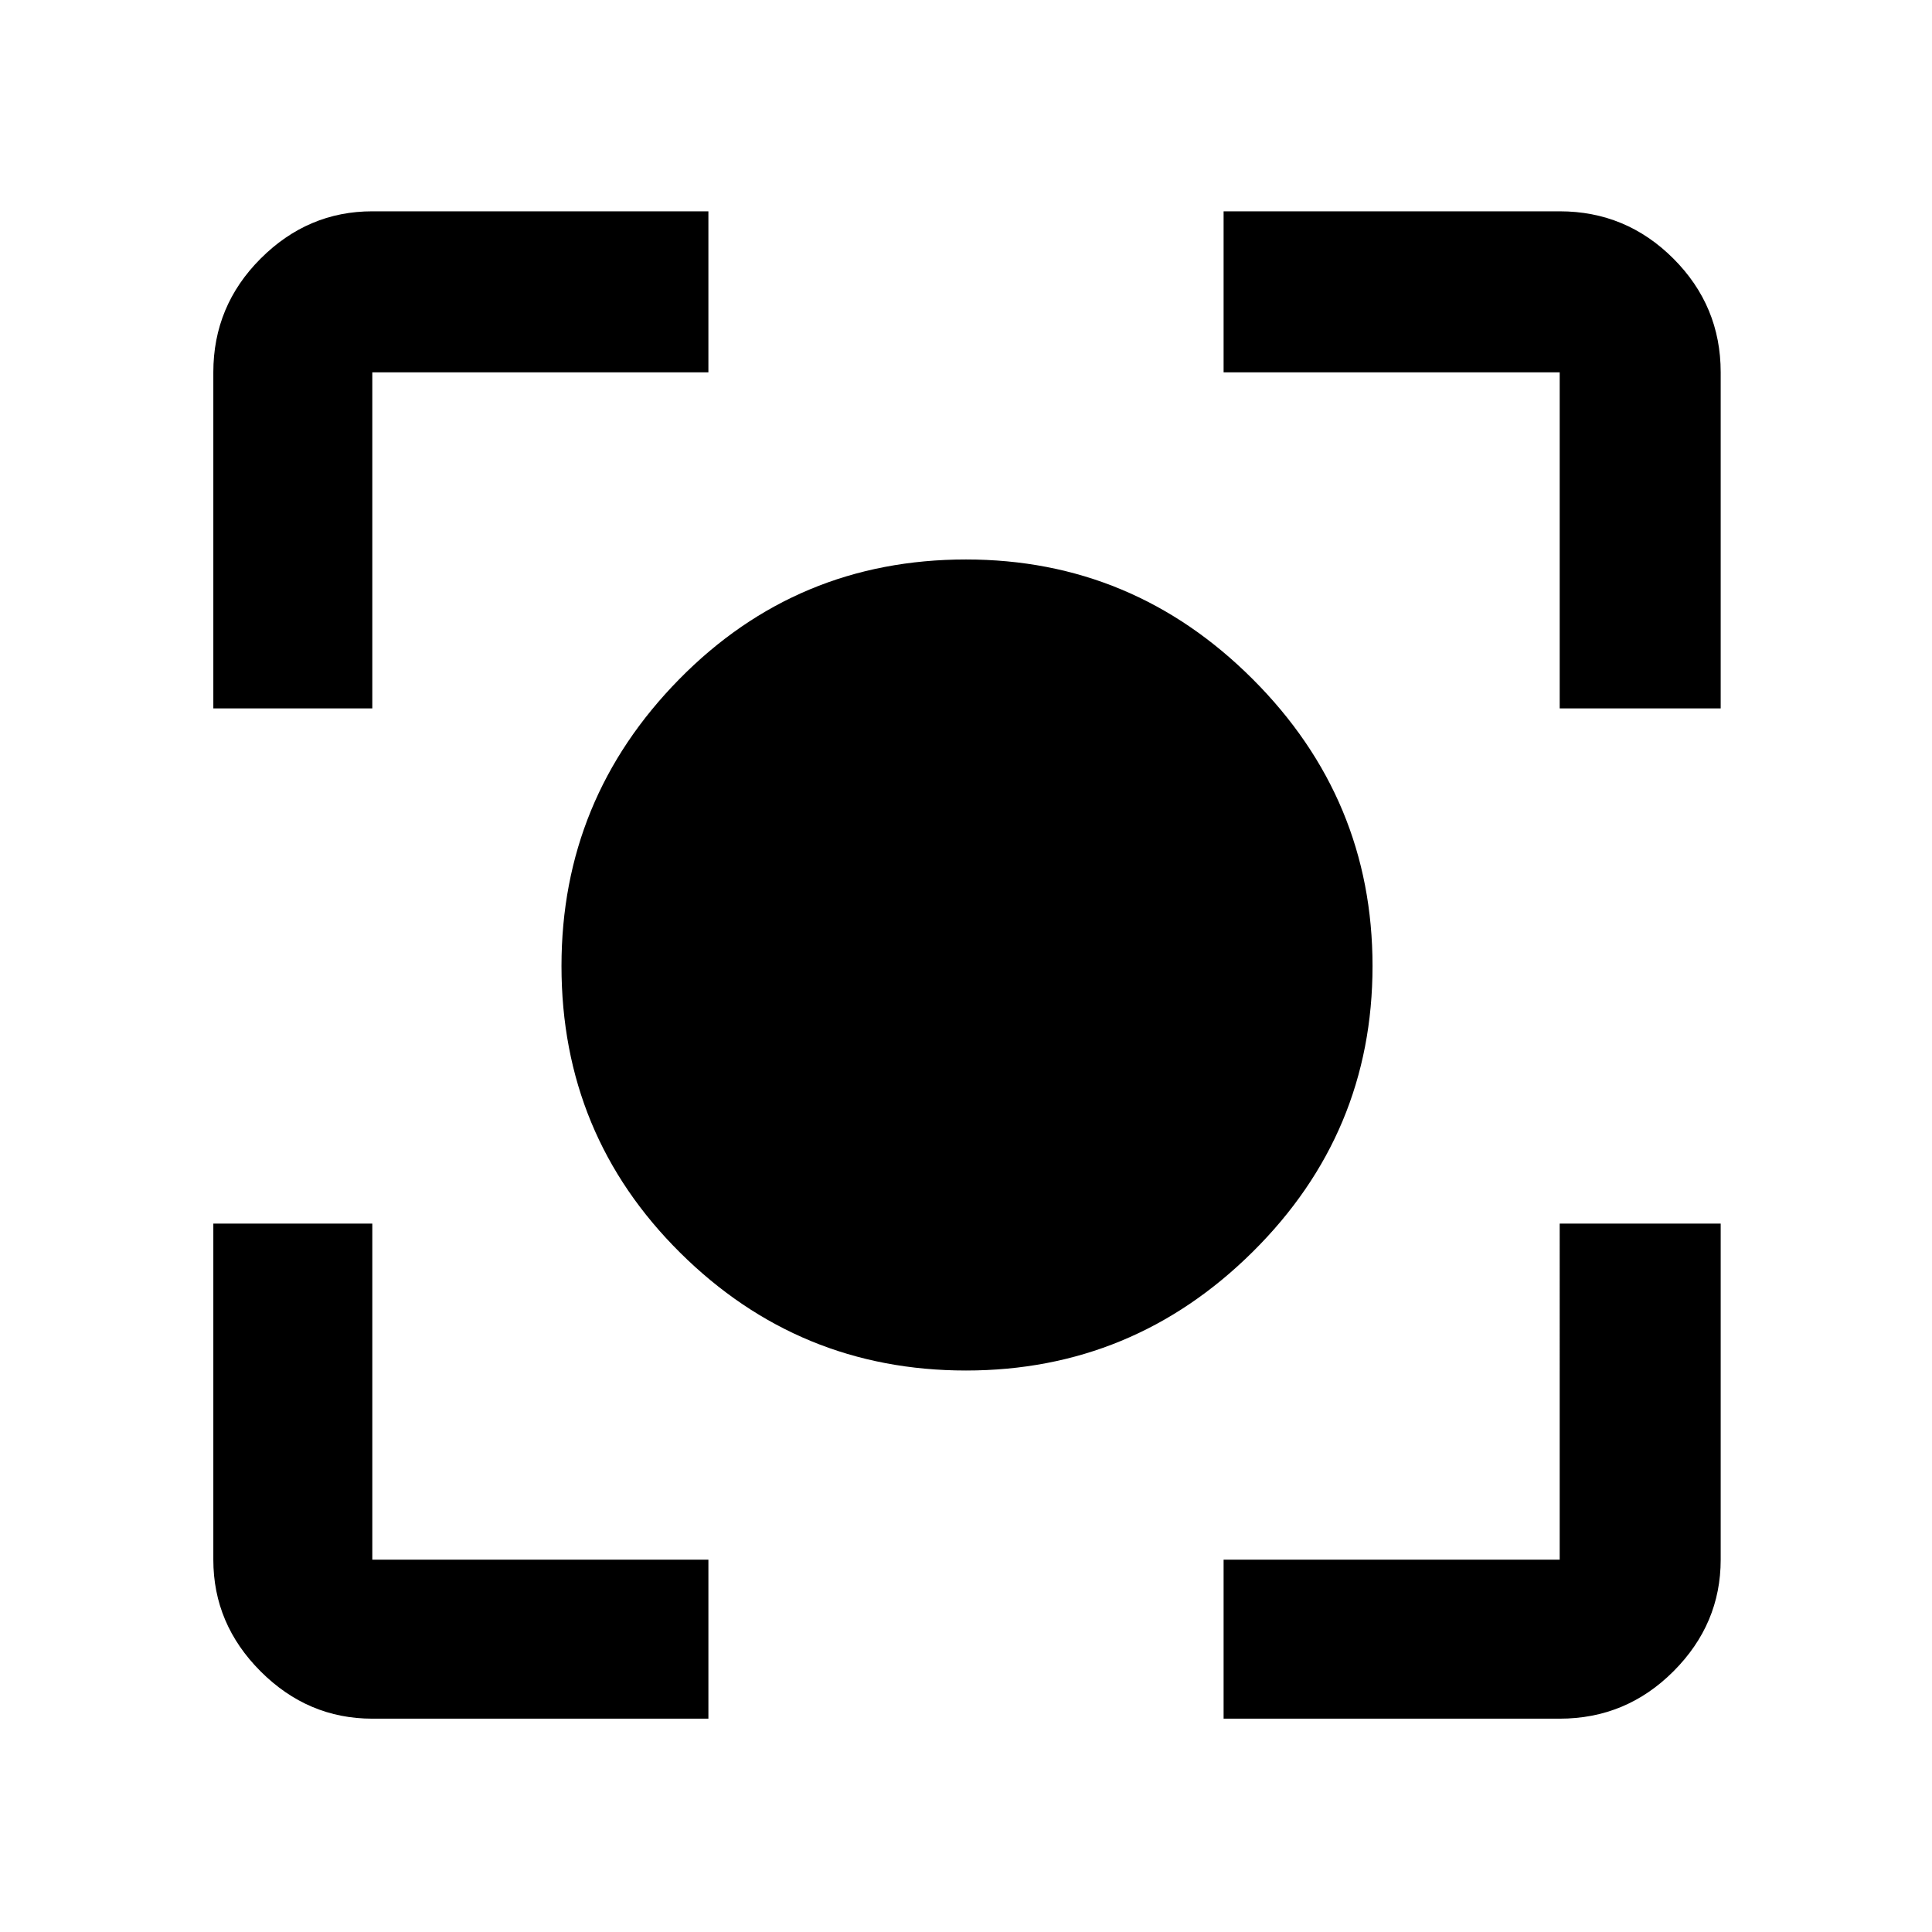 <svg xmlns="http://www.w3.org/2000/svg" width="48" height="48"><path d="M24 34.05q-4.15 0-7.1-2.925Q13.95 28.2 13.95 24q0-4.15 2.925-7.125Q19.8 13.9 24 13.9q4.15 0 7.125 2.975Q34.1 19.85 34.1 24t-2.975 7.1Q28.15 34.05 24 34.05zM9.25 42.7q-1.6 0-2.775-1.175Q5.3 40.35 5.3 38.75V30.4h3.95v8.35h8.35v3.95zm21.15 0v-3.95h8.35V30.4h4v8.35q0 1.6-1.175 2.775Q40.4 42.7 38.75 42.7zM5.3 17.6V9.25q0-1.65 1.175-2.825Q7.65 5.25 9.25 5.25h8.35v4H9.25v8.35zm33.45 0V9.25H30.4v-4h8.35q1.65 0 2.825 1.175Q42.75 7.6 42.75 9.25v8.35z"/></svg>